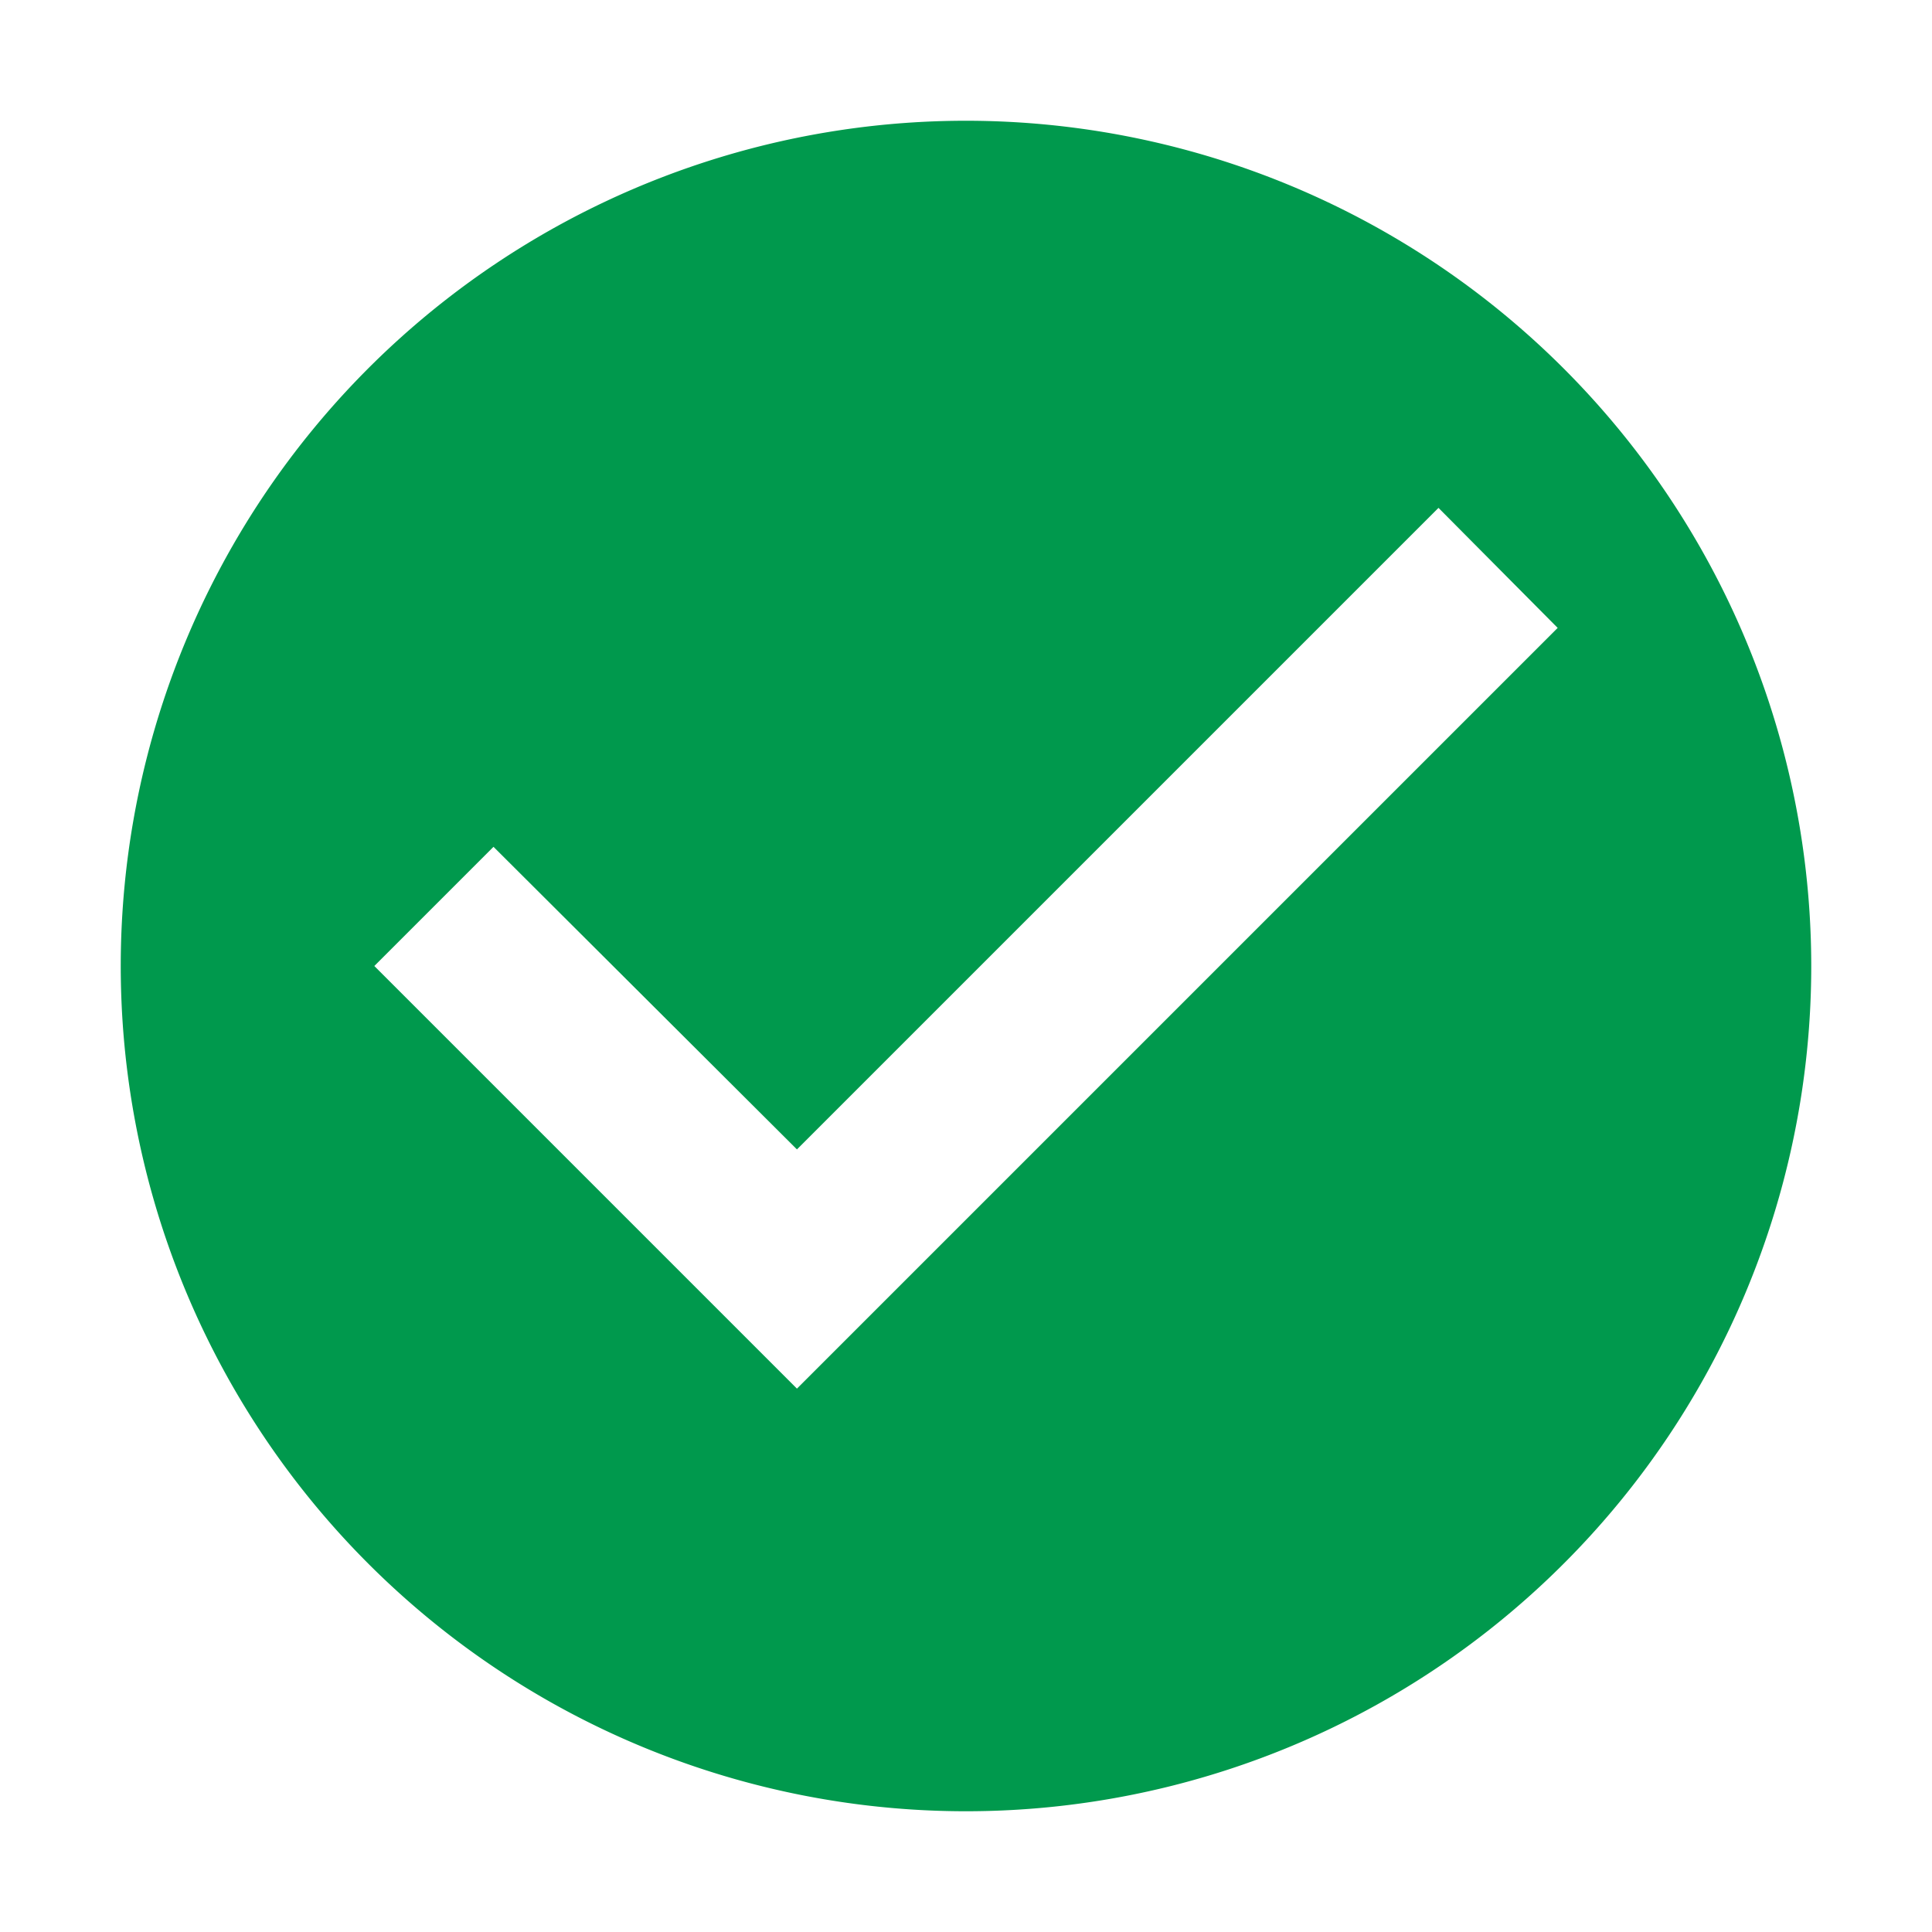 <svg xmlns="http://www.w3.org/2000/svg" width="32" height="32" viewBox="0 0 32 32"><path d="M0,0H32V32H0Z" fill="none"/><path d="M16,2A14,14,0,1,0,30,16,14.005,14.005,0,0,0,16,2ZM13.2,23l-7-7,1.974-1.974L13.2,19.038,23.826,8.412,25.8,10.4Z" fill="#00994d"/></svg>